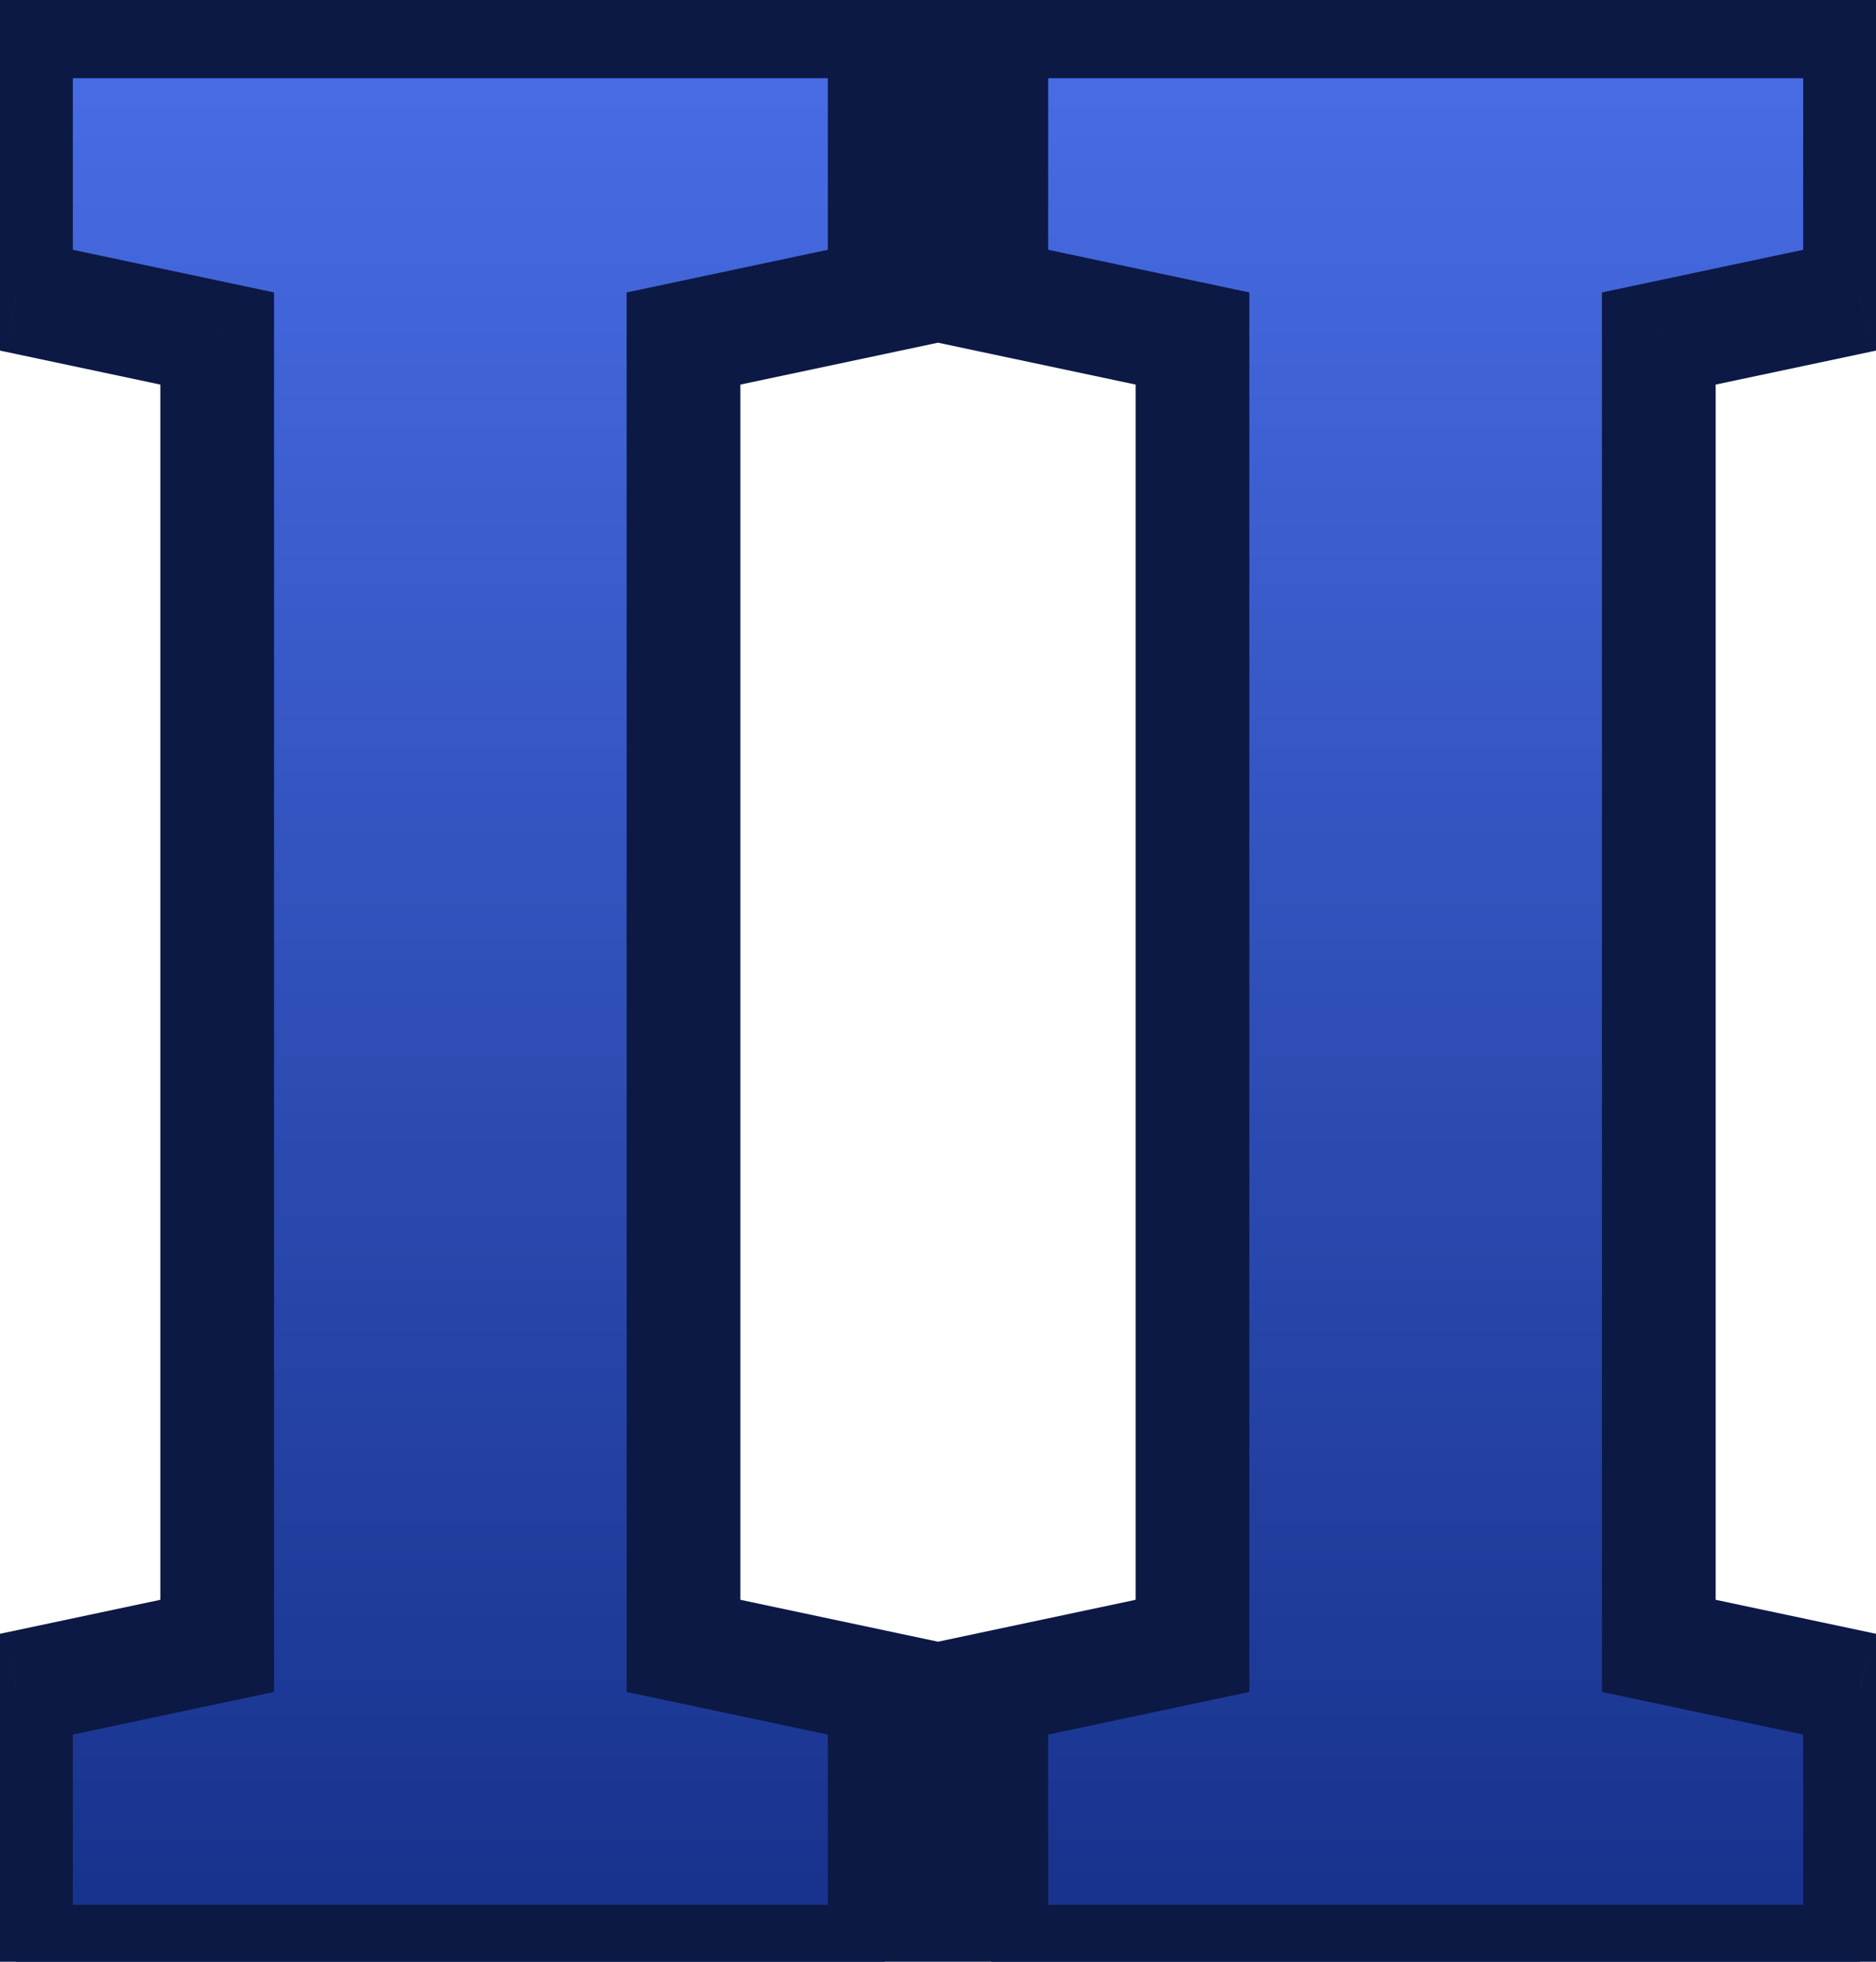 <svg width="66" height="69" viewBox="0 0 66 69" fill="none" xmlns="http://www.w3.org/2000/svg">
<path d="M0.562 69V59.391L7.641 57.891V11.906L0.562 10.406V0.75H31.125V10.406L24.047 11.906V57.891L31.125 59.391V69H0.562ZM34.875 69V59.391L41.953 57.891V11.906L34.875 10.406V0.75H65.438V10.406L58.359 11.906V57.891L65.438 59.391V69H34.875Z" fill="url(#paint0_linear_352:88)"/>
<path d="M0.562 69H-1.438V71H0.562V69ZM0.562 59.391L0.148 57.434L-1.438 57.77V59.391H0.562ZM7.641 57.891L8.055 59.847L9.641 59.511V57.891H7.641ZM7.641 11.906H9.641V10.286L8.055 9.95L7.641 11.906ZM0.562 10.406H-1.438V12.027L0.148 12.363L0.562 10.406ZM0.562 0.75V-1.25H-1.438V0.75H0.562ZM31.125 0.75H33.125V-1.25H31.125V0.75ZM31.125 10.406L31.54 12.363L33.125 12.027V10.406H31.125ZM24.047 11.906L23.632 9.95L22.047 10.286V11.906H24.047ZM24.047 57.891H22.047V59.511L23.632 59.847L24.047 57.891ZM31.125 59.391H33.125V57.77L31.54 57.434L31.125 59.391ZM31.125 69V71H33.125V69H31.125ZM2.562 69V59.391H-1.438V69H2.562ZM0.977 61.347L8.055 59.847L7.226 55.934L0.148 57.434L0.977 61.347ZM9.641 57.891V11.906H5.641V57.891H9.641ZM8.055 9.95L0.977 8.45L0.148 12.363L7.226 13.863L8.055 9.95ZM2.562 10.406V0.75H-1.438V10.406H2.562ZM0.562 2.75H31.125V-1.25H0.562V2.75ZM29.125 0.75V10.406H33.125V0.75H29.125ZM30.71 8.45L23.632 9.95L24.462 13.863L31.54 12.363L30.71 8.45ZM22.047 11.906V57.891H26.047V11.906H22.047ZM23.632 59.847L30.71 61.347L31.54 57.434L24.462 55.934L23.632 59.847ZM29.125 59.391V69H33.125V59.391H29.125ZM31.125 67H0.562V71H31.125V67ZM34.875 69H32.875V71H34.875V69ZM34.875 59.391L34.46 57.434L32.875 57.77V59.391H34.875ZM41.953 57.891L42.368 59.847L43.953 59.511V57.891H41.953ZM41.953 11.906H43.953V10.286L42.368 9.95L41.953 11.906ZM34.875 10.406H32.875V12.027L34.46 12.363L34.875 10.406ZM34.875 0.75V-1.25H32.875V0.75H34.875ZM65.438 0.75H67.438V-1.25H65.438V0.75ZM65.438 10.406L65.852 12.363L67.438 12.027V10.406H65.438ZM58.359 11.906L57.945 9.95L56.359 10.286V11.906H58.359ZM58.359 57.891H56.359V59.511L57.945 59.847L58.359 57.891ZM65.438 59.391H67.438V57.77L65.852 57.434L65.438 59.391ZM65.438 69V71H67.438V69H65.438ZM36.875 69V59.391H32.875V69H36.875ZM35.29 61.347L42.368 59.847L41.538 55.934L34.46 57.434L35.29 61.347ZM43.953 57.891V11.906H39.953V57.891H43.953ZM42.368 9.95L35.29 8.45L34.46 12.363L41.538 13.863L42.368 9.95ZM36.875 10.406V0.75H32.875V10.406H36.875ZM34.875 2.75H65.438V-1.25H34.875V2.75ZM63.438 0.75V10.406H67.438V0.75H63.438ZM65.023 8.45L57.945 9.95L58.774 13.863L65.852 12.363L65.023 8.45ZM56.359 11.906V57.891H60.359V11.906H56.359ZM57.945 59.847L65.023 61.347L65.852 57.434L58.774 55.934L57.945 59.847ZM63.438 59.391V69H67.438V59.391H63.438ZM65.438 67H34.875V71H65.438V67Z" fill="#0C1944"/>
<defs>
<linearGradient id="paint0_linear_352:88" x1="33" y1="-16" x2="33" y2="80" gradientUnits="userSpaceOnUse">
<stop stop-color="#557CFD"/>
<stop offset="1" stop-color="#0E277B"/>
</linearGradient>
</defs>
</svg>
